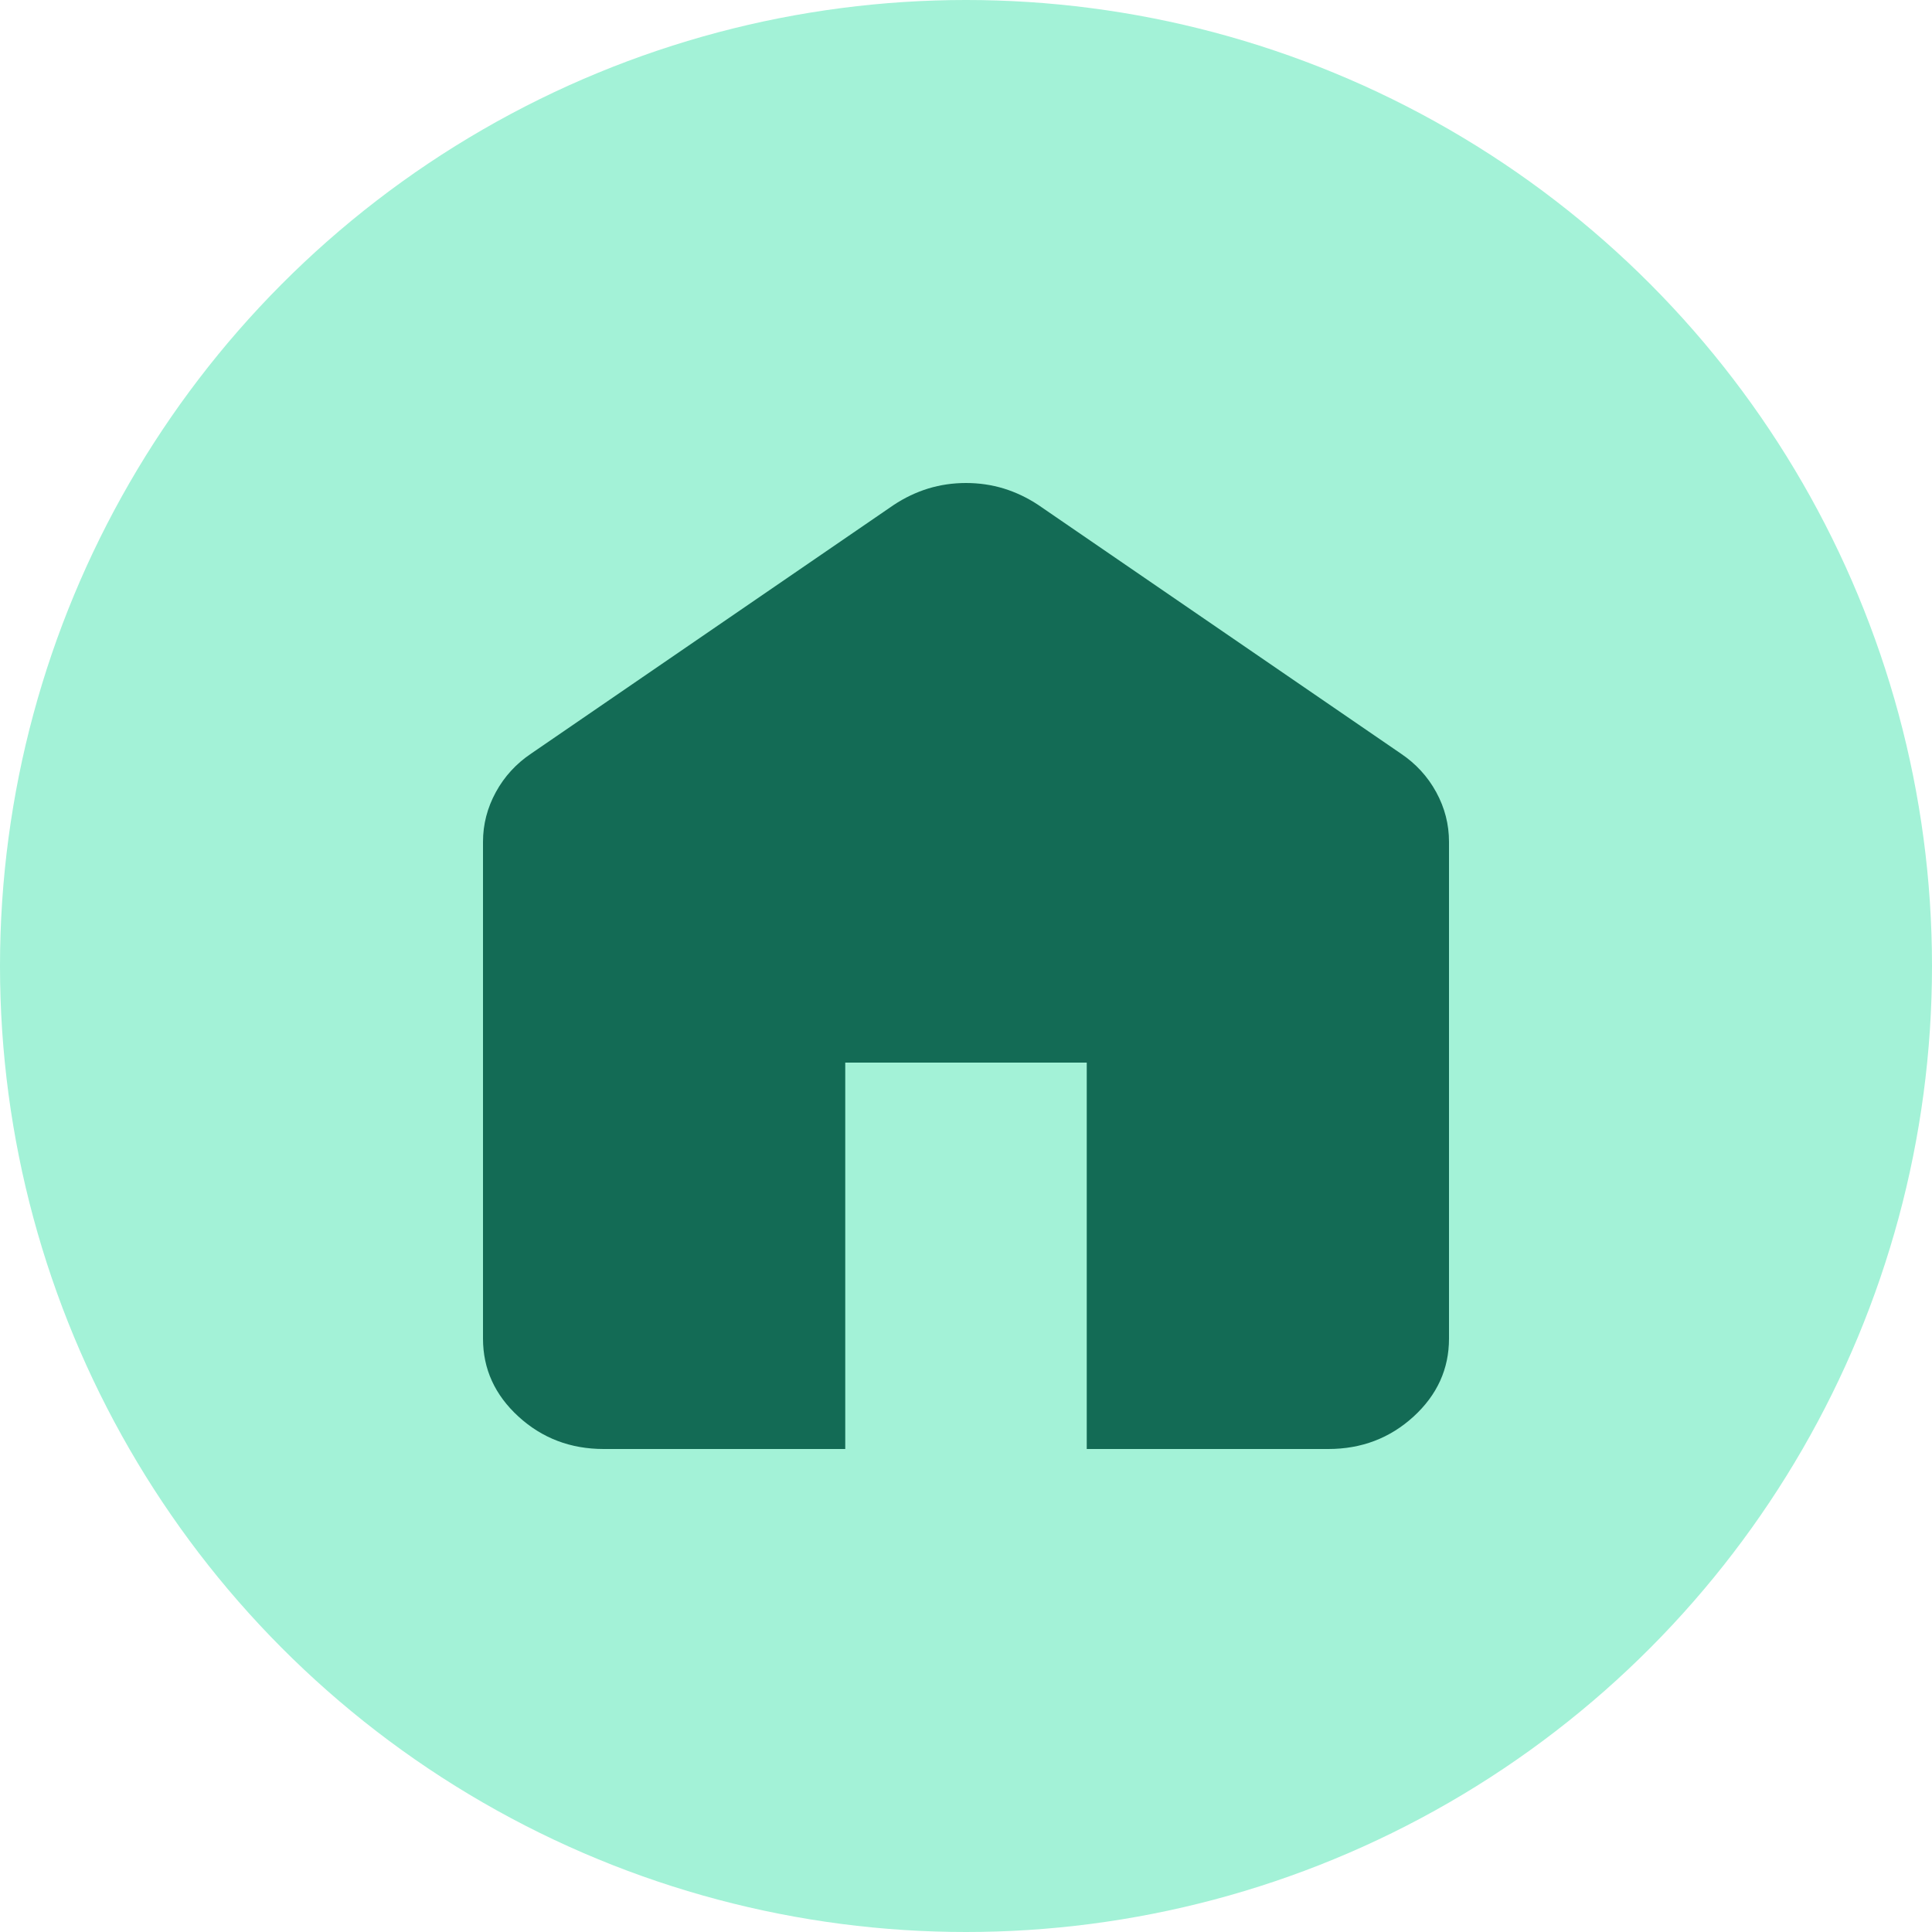 <svg width="40" height="40" viewBox="0 0 40 40" fill="none" xmlns="http://www.w3.org/2000/svg">
<circle cx="20" cy="20" r="20" fill="#A3F2D7"/>
<path d="M12.5 30C11.812 30 11.224 29.776 10.735 29.329C10.245 28.881 10 28.343 10 27.714V17.429C10 17.067 10.089 16.724 10.266 16.4C10.443 16.076 10.688 15.809 11 15.6L18.5 10.457C18.729 10.305 18.969 10.191 19.219 10.114C19.469 10.038 19.729 10 20 10C20.271 10 20.531 10.038 20.781 10.114C21.031 10.191 21.271 10.305 21.5 10.457L29 15.6C29.312 15.809 29.558 16.076 29.735 16.4C29.912 16.724 30 17.067 30 17.429V27.714C30 28.343 29.755 28.881 29.266 29.329C28.776 29.776 28.188 30 27.5 30H22.5V22H17.5V30H12.5Z" fill="#136B55"/>
</svg>
